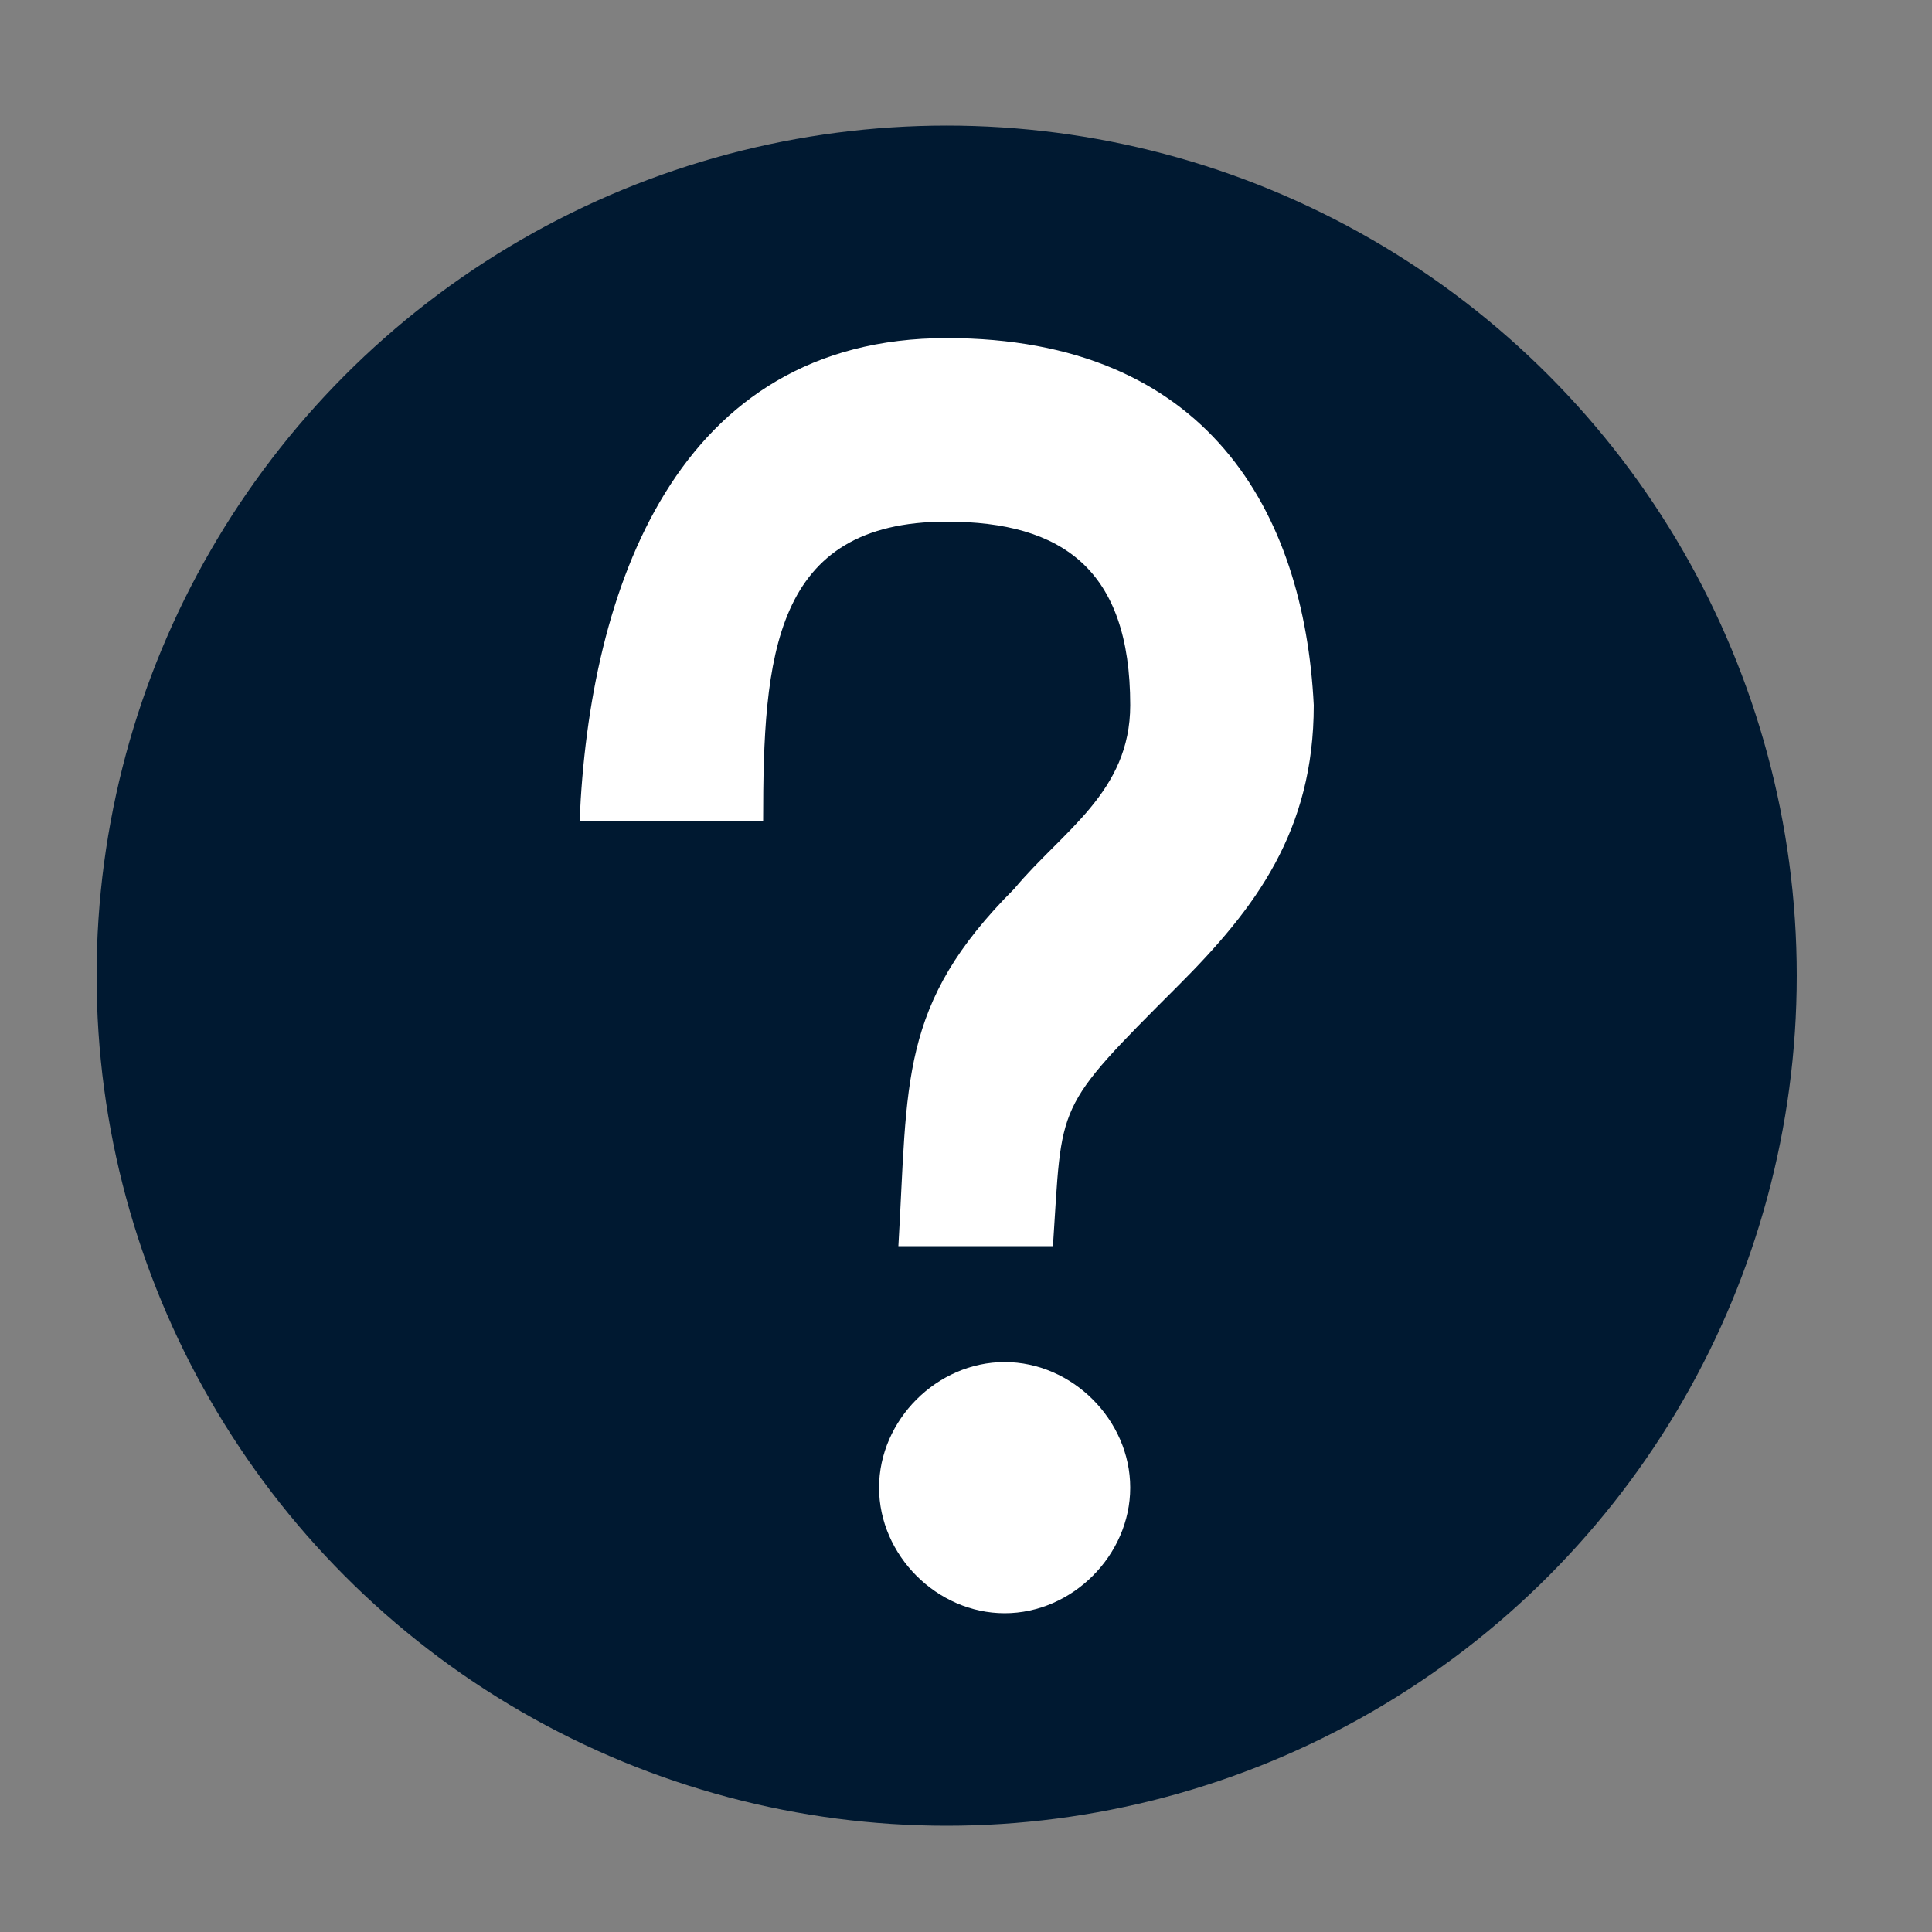 <?xml version="1.0" encoding="utf-8"?>
<!-- Generator: Adobe Illustrator 21.1.0, SVG Export Plug-In . SVG Version: 6.00 Build 0)  -->
<svg version="1.1" id="레이어_1" xmlns="http://www.w3.org/2000/svg" xmlns:xlink="http://www.w3.org/1999/xlink" x="0px"
	 y="0px" viewBox="0 0 20 20" style="enable-background:new 0 0 20 20;" xml:space="preserve">
<rect x="0" y="0" width="20" height="20" fill="#808080" stroke="none"/>
<style type="text/css">
	.st0{fill-rule:evenodd;clip-rule:evenodd;fill:#001931;}
	.st1{fill:#FFFFFF;}
</style>
<g>
	<circle id="bg" class="st0" cx="9.8" cy="10.1" r="8.8"/>
</g>
<g id="sign">
	<g>
		<path class="st1" d="M9.8,3.5C7,3.5,6.1,6.1,6,8.5h1.9c0-1.7,0.1-3.1,1.9-3.1c1.2,0,1.9,0.5,1.9,1.9c0,0.9-0.7,1.3-1.2,1.9
			c-1.2,1.2-1.1,2-1.2,3.7h1.6c0.1-1.5,0-1.4,1.3-2.7c0.8-0.8,1.4-1.6,1.4-2.9C13.5,5.3,12.5,3.5,9.8,3.5z M10.4,14.1
			c-0.7,0-1.3,0.6-1.3,1.3c0,0.7,0.6,1.3,1.3,1.3c0.7,0,1.3-0.6,1.3-1.3C11.7,14.7,11.1,14.1,10.4,14.1z"/>
	</g>
</g>
</svg>
